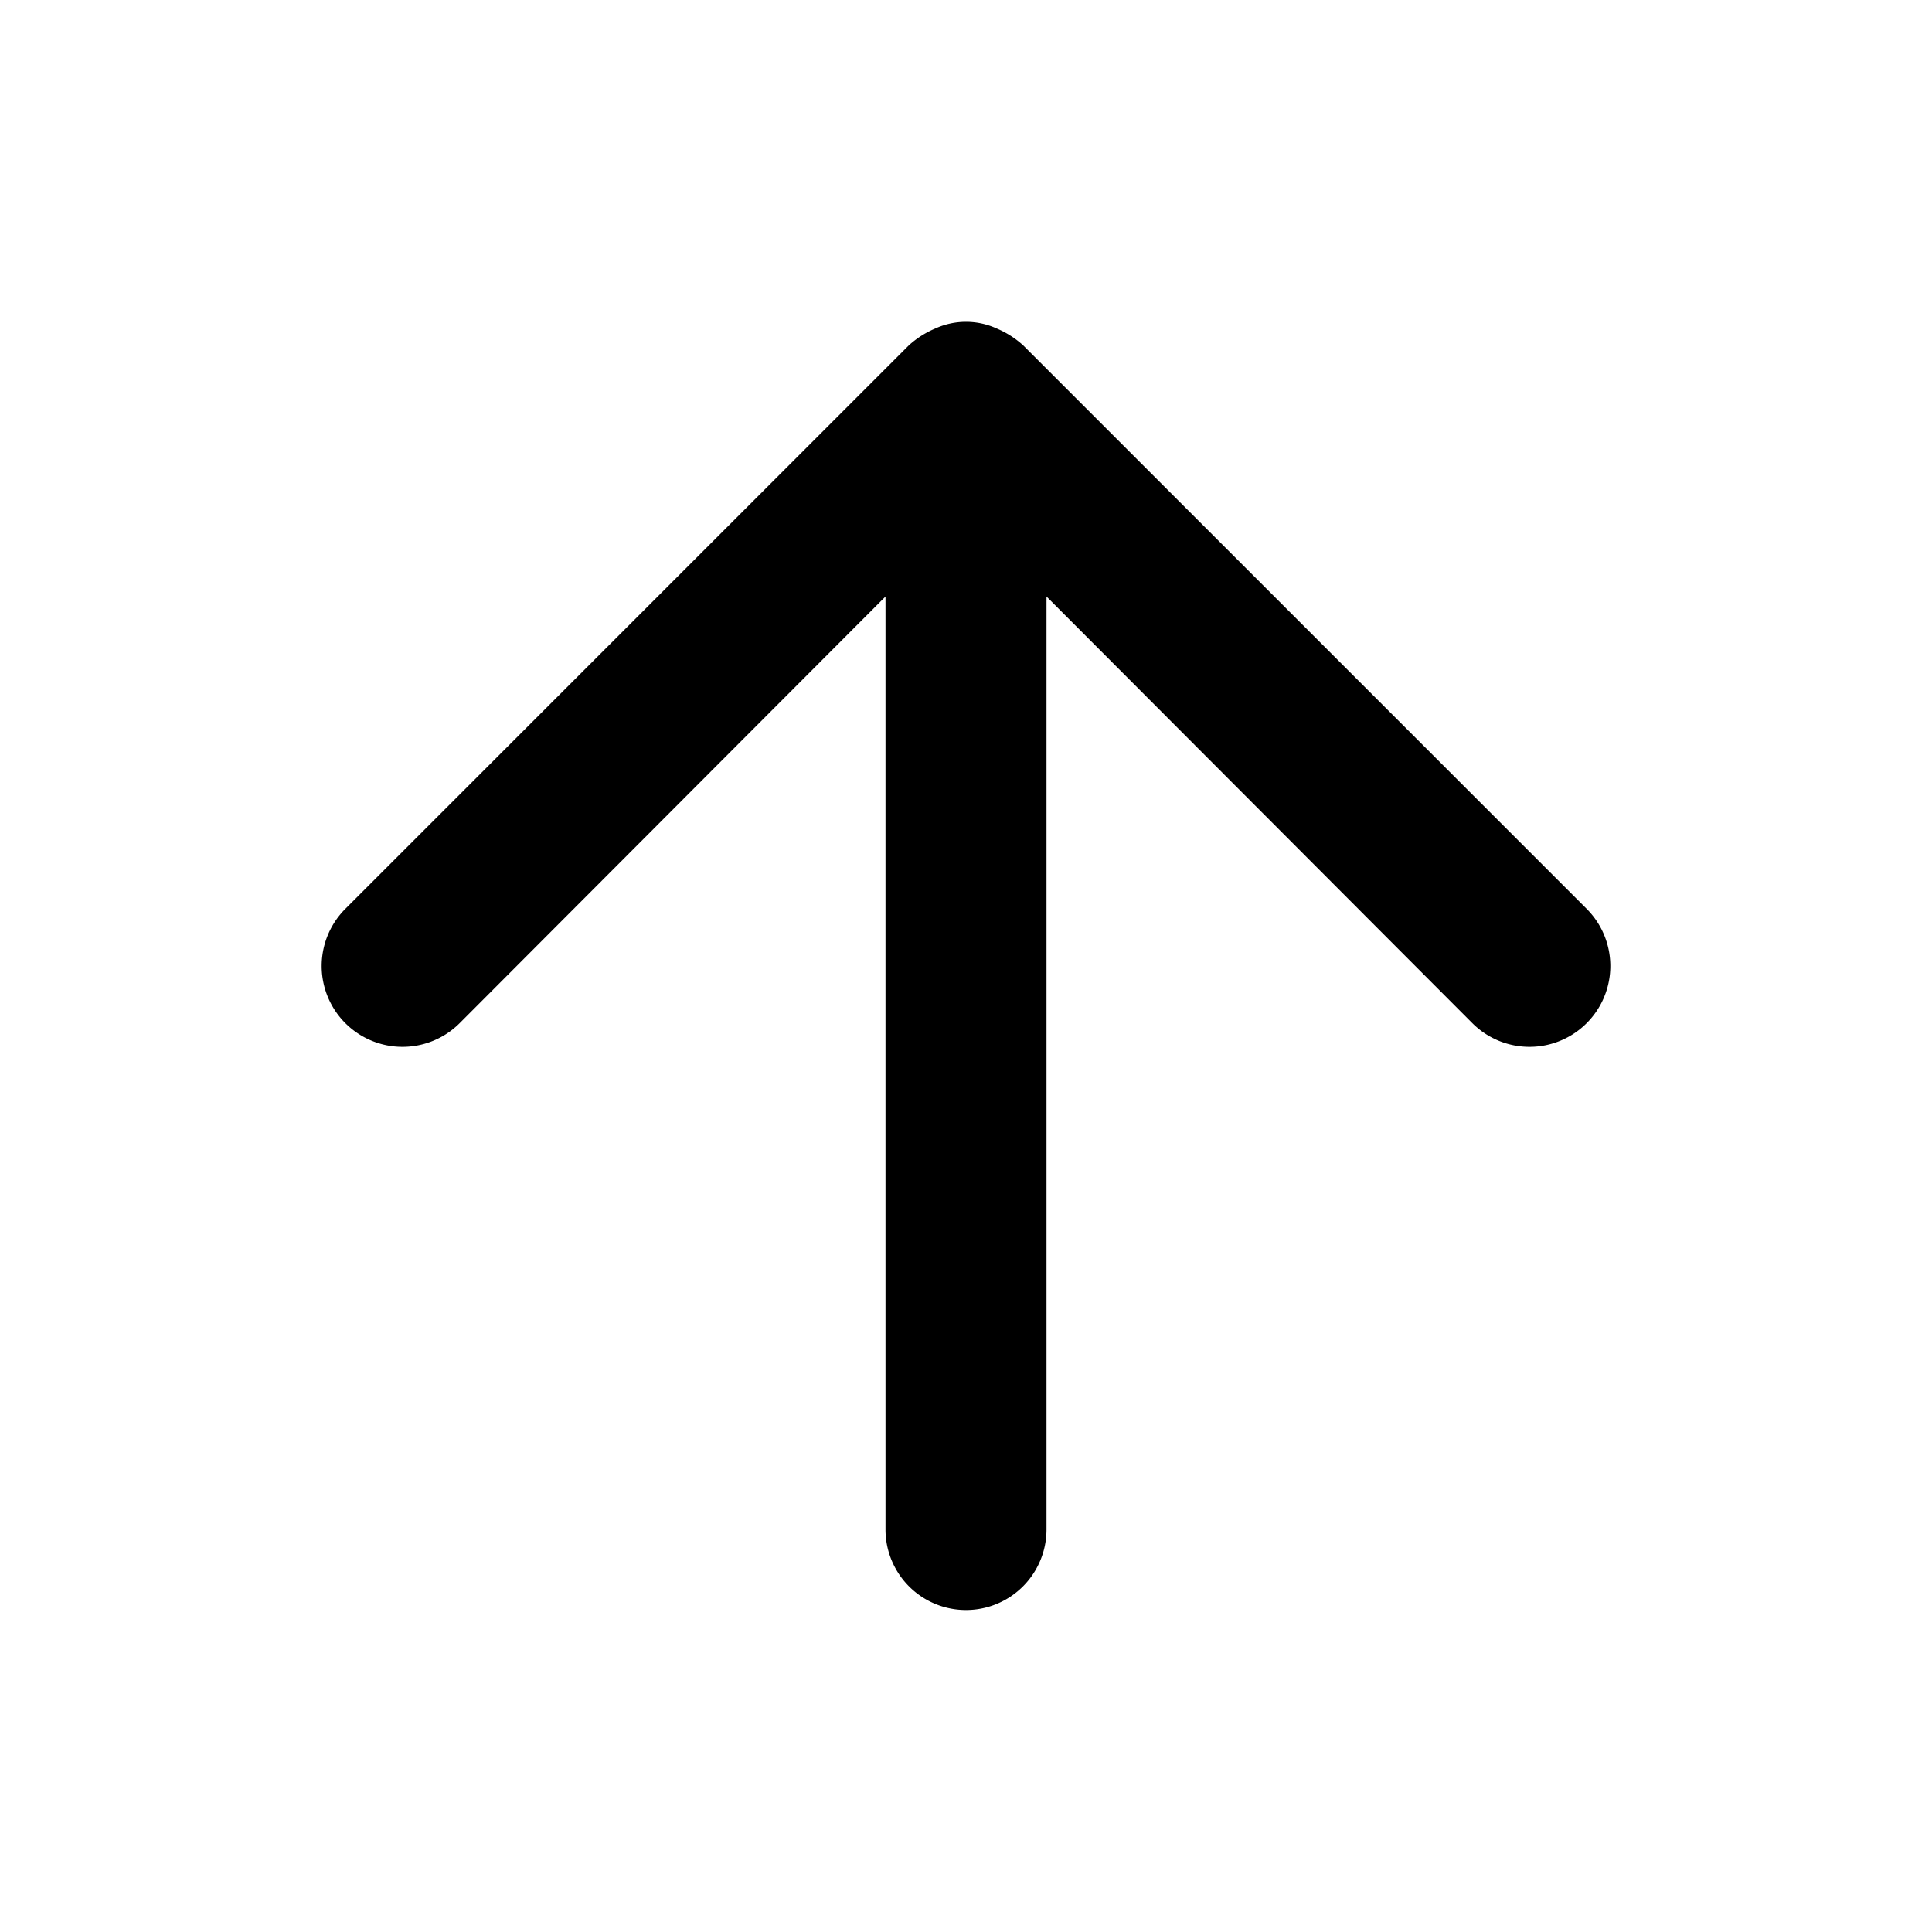 <svg xmlns="http://www.w3.org/2000/svg" viewBox="0 0 24 24"><path d="M11.62,4.08a1.15,1.15,0,0,0-.33.21l-7,7a1,1,0,0,0,1.42,1.42L11,7.41V19a1,1,0,0,0,2,0V7.41l5.29,5.3a1,1,0,0,0,1.42-1.42l-7-7a1.15,1.15,0,0,0-.33-.21A.92.92,0,0,0,11.62,4.08Z" fill="#000" fill-rule="evenodd"/></svg>